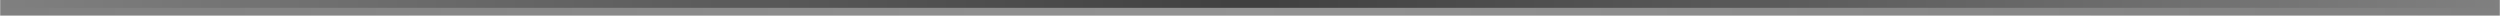 <svg xmlns="http://www.w3.org/2000/svg" xmlns:svg="http://www.w3.org/2000/svg" xmlns:xlink="http://www.w3.org/1999/xlink" id="svg7537" width="341.333" height="2.133" version="1.1" viewBox="0 0 320 2"><rect x="0" y="0" width="320" height="2" fill="#808080" stroke="none"/><defs id="defs7539"><linearGradient id="linearGradient5003" x1="1025" x2="1345" y1="102.5" y2="102.5" gradientUnits="userSpaceOnUse" xlink:href="#linearGradient4997"/><linearGradient id="linearGradient4997"><stop id="stop4999" offset="0" stop-color="#fff" stop-opacity="0"/><stop id="stop5005" offset=".5" stop-color="#fff" stop-opacity="1"/><stop id="stop5001" offset="1" stop-color="#fff" stop-opacity="0"/></linearGradient><linearGradient id="linearGradient4993" x1="1025" x2="1345" y1="101.5" y2="101.5" gradientUnits="userSpaceOnUse" xlink:href="#linearGradient4987"/><linearGradient id="linearGradient4987"><stop id="stop4989" offset="0" stop-color="#000" stop-opacity="0"/><stop id="stop4995" offset=".5" stop-color="#000" stop-opacity="1"/><stop id="stop4991" offset="1" stop-color="#000" stop-opacity="0"/></linearGradient></defs><g id="layer1" transform="translate(340,-443.362)"><g id="g7512" transform="translate(-1365,342.362)"><rect id="rect4147-3-8-8-0" width="320" height="1" x="1025" y="102" fill="url(#linearGradient5003)" fill-opacity="1" stroke="none" stroke-dasharray="none" stroke-dashoffset="0" stroke-linecap="butt" stroke-linejoin="round" stroke-miterlimit="4" stroke-opacity="1" stroke-width="1" opacity=".15"/><rect id="rect4149-3-2-3-2" width="320" height="1" x="1025" y="101" fill="url(#linearGradient4993)" fill-opacity="1" stroke="none" stroke-dasharray="none" stroke-dashoffset="0" stroke-linecap="butt" stroke-linejoin="round" stroke-miterlimit="4" stroke-opacity="1" stroke-width="1" opacity=".5"/></g></g></svg>